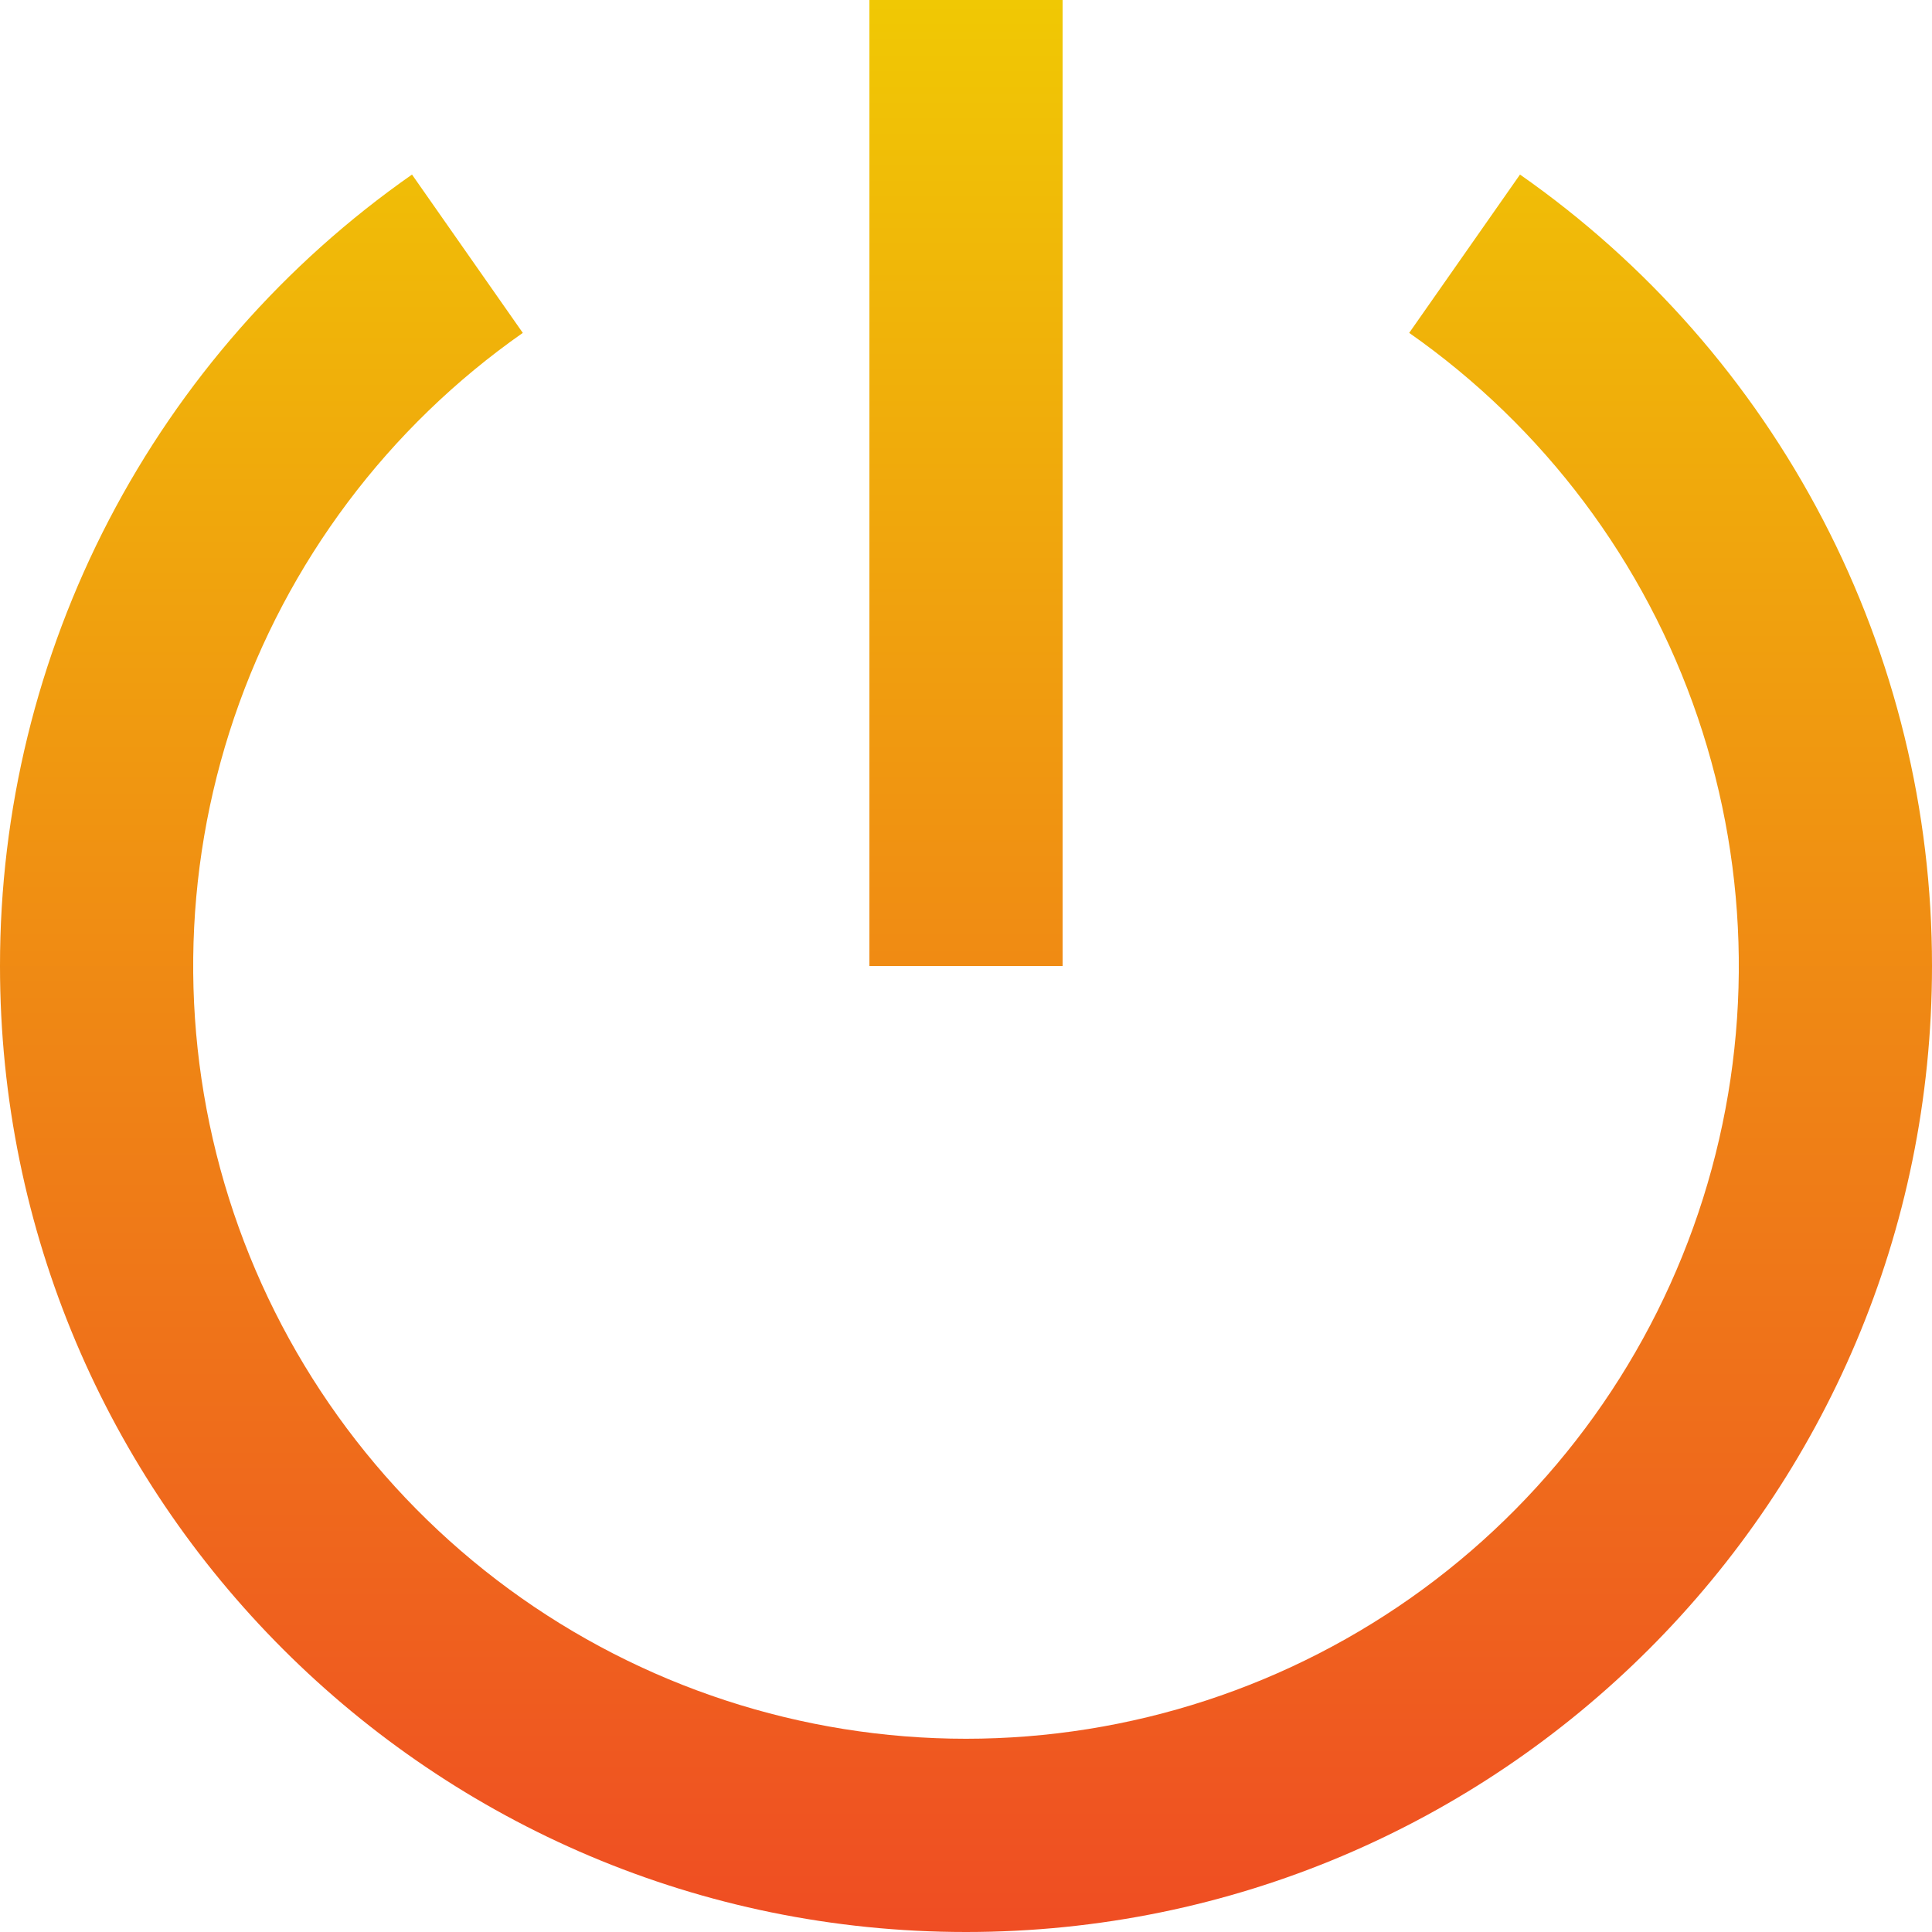 <svg width="40" height="40" viewBox="0 0 40 40" fill="none" xmlns="http://www.w3.org/2000/svg">
<path d="M8.53 3.614L10.824 6.892C8.036 8.844 5.944 11.633 4.849 14.855C3.755 18.077 3.717 21.564 4.74 24.81C5.763 28.055 7.795 30.89 10.539 32.902C13.283 34.914 16.597 35.999 20 35.999C23.403 35.999 26.717 34.914 29.461 32.902C32.205 30.89 34.237 28.055 35.26 24.81C36.283 21.564 36.245 18.077 35.151 14.855C34.056 11.633 31.964 8.844 29.176 6.892L31.47 3.614C34.106 5.457 36.258 7.909 37.743 10.762C39.228 13.615 40.002 16.784 40 20C40 31.046 31.046 40 20 40C8.954 40 5.18046e-06 31.046 5.18046e-06 20C-0.002 16.784 0.772 13.615 2.257 10.762C3.742 7.909 5.894 5.457 8.53 3.614ZM18 20V0H22V20H18Z" fill="url(#paint0_linear_240_108)"/>
<defs>
<linearGradient id="paint0_linear_240_108" x1="20" y1="0" x2="20" y2="40" gradientUnits="userSpaceOnUse">
<stop stop-color="#F0C804"/>
<stop offset="1" stop-color="#EF4D23"/>
</linearGradient>
</defs>
</svg>
